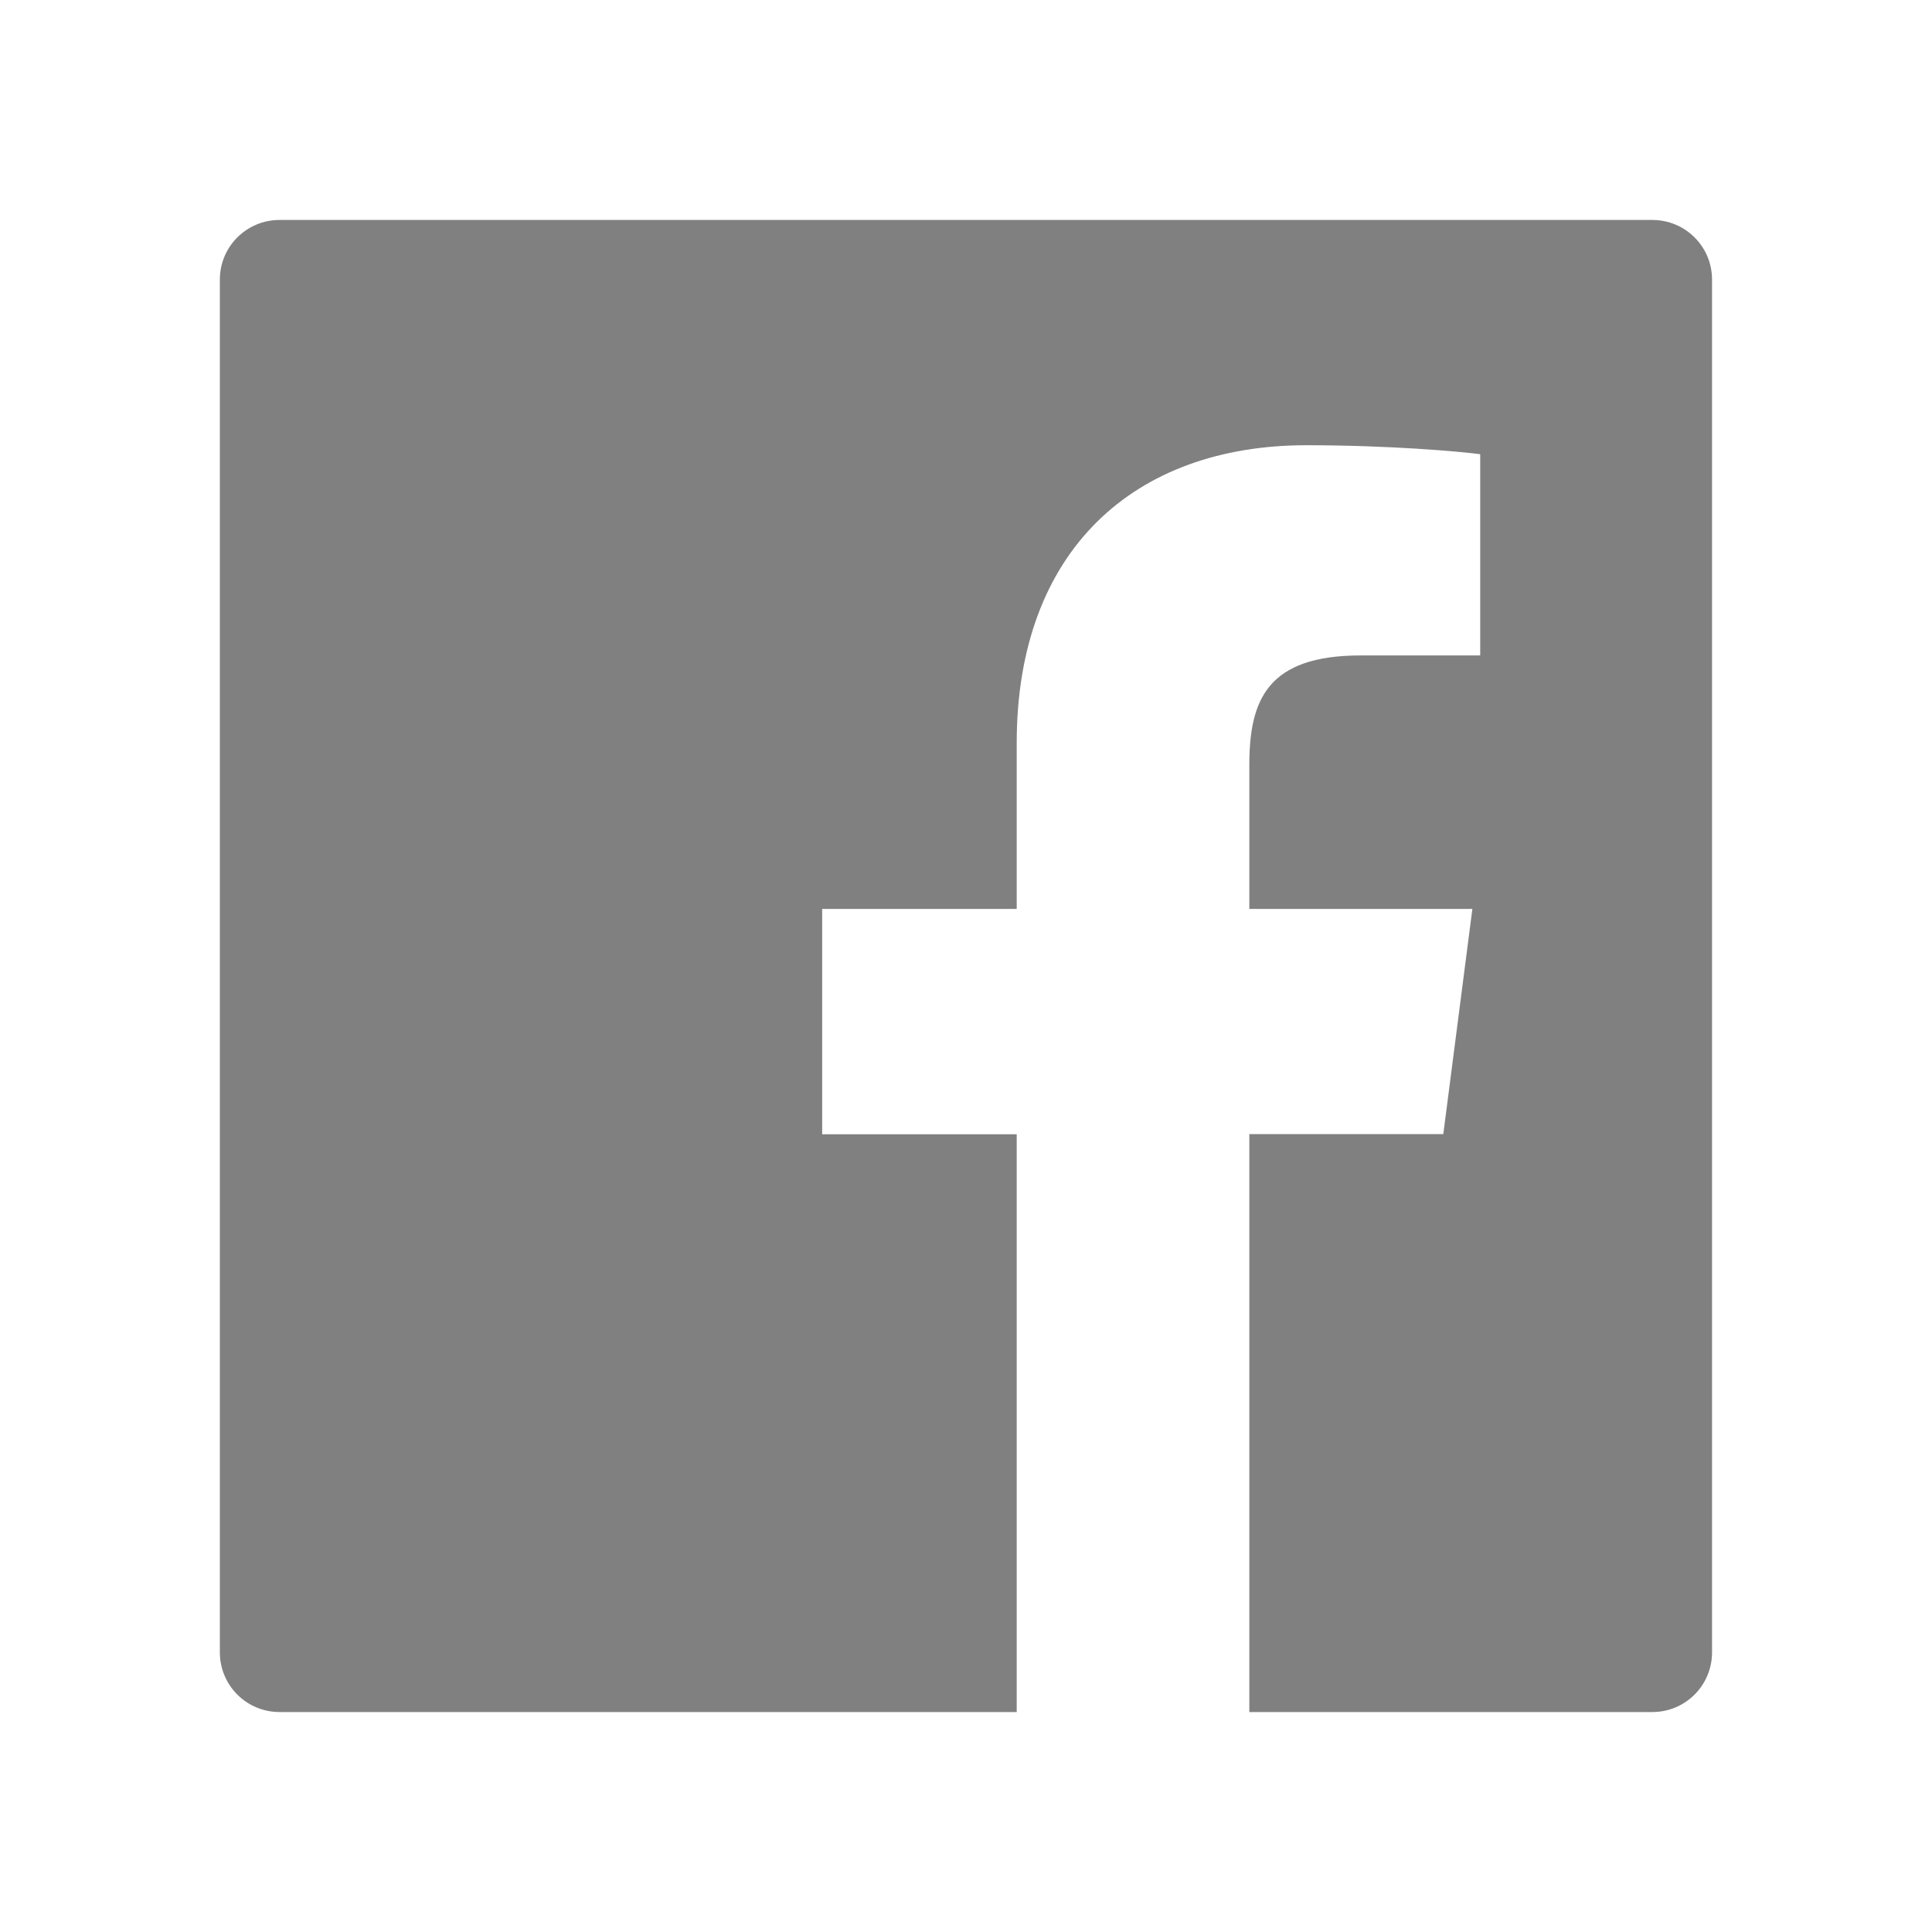 <svg width="20" height="20" viewBox="0 0 20 20" fill="none" xmlns="http://www.w3.org/2000/svg">
<path d="M17.105 2.277H2.894C2.552 2.277 2.276 2.553 2.276 2.894V17.105C2.276 17.447 2.552 17.723 2.894 17.723H17.105C17.447 17.723 17.723 17.447 17.723 17.105V2.894C17.723 2.553 17.447 2.277 17.105 2.277ZM15.321 6.785H14.087C13.12 6.785 12.933 7.245 12.933 7.92V9.409H15.242L14.941 11.74H12.933V17.723H10.525V11.742H8.511V9.409H10.525V7.691C10.525 5.696 11.743 4.609 13.523 4.609C14.377 4.609 15.109 4.673 15.323 4.702V6.785H15.321Z" fill="#808081"/>
</svg>
